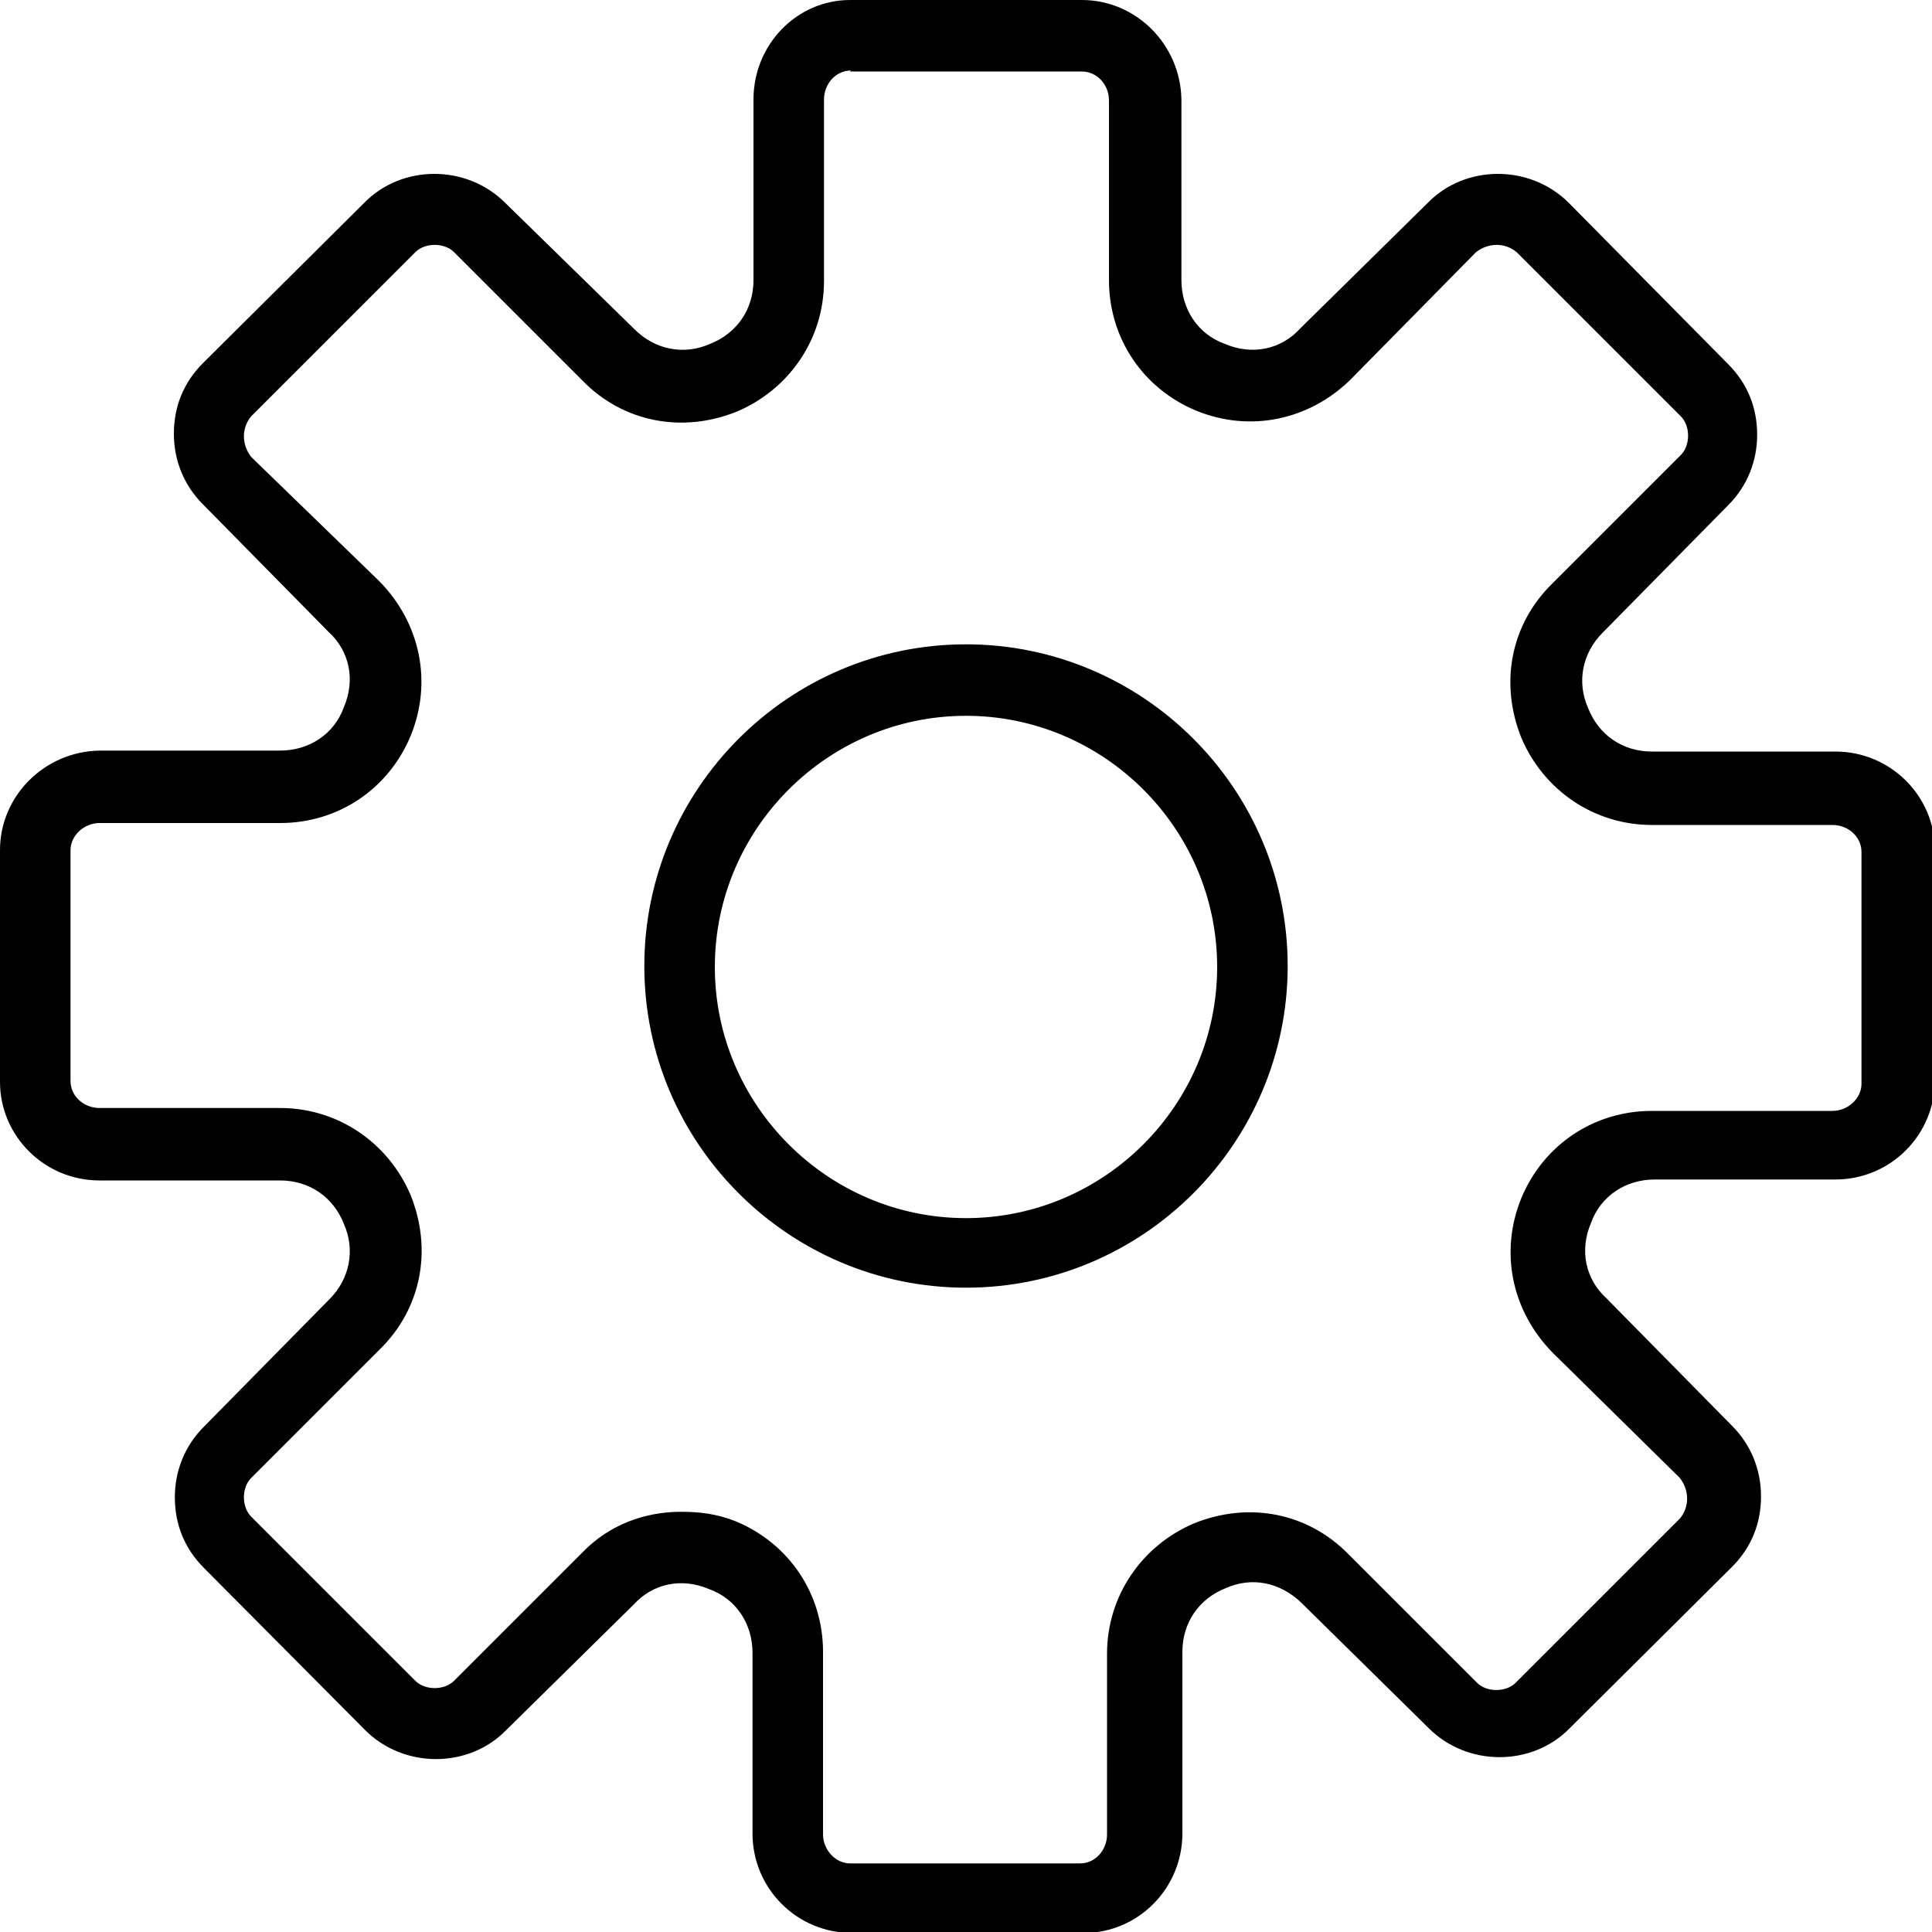 <svg xmlns="http://www.w3.org/2000/svg" width="20" height="20" viewBox="0 0 20 20"><path d="M8.8 0C8.25 0 7.8.46 7.8 1.03V2.9c0 .3-.17.55-.45.66-.27.12-.57.06-.78-.15L5.23 2.1c-.4-.4-1.07-.4-1.46 0L2.1 3.76c-.2.2-.3.45-.3.73 0 .27.1.53.3.73l1.3 1.32c.22.2.28.5.16.78-.1.28-.36.45-.66.45H1.03C.46 7.78 0 8.24 0 8.8v2.4c0 .56.46 1.02 1.03 1.02H2.9c.3 0 .55.17.66.45.12.27.06.57-.15.78l-1.3 1.32c-.2.2-.3.46-.3.73 0 .28.1.53.3.73l1.67 1.68c.4.4 1.07.4 1.46 0l1.32-1.3c.2-.22.5-.28.78-.16.28.1.45.36.45.66v1.87c0 .57.46 1.03 1.03 1.03h2.4c.56 0 1.02-.46 1.02-1.03V17.1c0-.3.17-.55.45-.66.27-.12.56-.06.78.15l1.32 1.3c.4.4 1.07.4 1.46 0l1.68-1.67c.2-.2.3-.45.3-.73 0-.27-.1-.53-.3-.73l-1.3-1.32c-.22-.2-.28-.5-.16-.78.1-.28.36-.45.66-.45h1.87c.57 0 1.03-.46 1.03-1.03V8.8c0-.56-.46-1.02-1.03-1.02H17.1c-.3 0-.55-.17-.66-.45-.12-.27-.06-.57.15-.78l1.3-1.32c.2-.2.3-.46.3-.73 0-.28-.1-.53-.3-.73L16.24 2.1c-.4-.4-1.07-.4-1.46 0l-1.32 1.3c-.2.22-.5.28-.78.16-.28-.1-.45-.36-.45-.66V1.03C12.22.46 11.76 0 11.2 0H8.8zm0 .74h2.4c.15 0 .28.13.28.3V2.9c0 .6.35 1.12.9 1.35.56.23 1.17.1 1.6-.32l1.3-1.32c.13-.1.3-.1.42 0l1.7 1.7c.1.1.1.3 0 .4l-1.33 1.33c-.43.42-.55 1.03-.32 1.6.23.54.75.9 1.35.9h1.87c.16 0 .3.12.3.28v2.4c0 .15-.14.28-.3.28H17.1c-.6 0-1.12.35-1.35.9-.23.56-.1 1.17.32 1.6l1.32 1.3c.1.13.1.3 0 .42l-1.7 1.7c-.1.1-.3.1-.4 0l-1.33-1.33c-.42-.43-1.03-.55-1.6-.32-.54.23-.9.75-.9 1.35v1.87c0 .16-.12.3-.28.3H8.8c-.15 0-.28-.14-.28-.3V17.1c0-.6-.35-1.12-.9-1.35-.2-.08-.38-.1-.57-.1-.37 0-.74.13-1.02.42L4.7 17.4c-.1.1-.3.1-.4 0l-1.7-1.7c-.1-.1-.1-.3 0-.4l1.33-1.33c.43-.42.55-1.03.32-1.6-.23-.54-.75-.9-1.35-.9H1.03c-.16 0-.3-.12-.3-.28V8.8c0-.15.14-.28.3-.28H2.9c.6 0 1.12-.35 1.35-.9.23-.56.1-1.17-.32-1.6L2.6 4.73c-.1-.13-.1-.3 0-.42l1.7-1.7c.1-.1.3-.1.4 0l1.33 1.33c.42.43 1.03.55 1.6.32.54-.23.9-.75.9-1.35V1.03c0-.16.12-.3.28-.3zM10 6.67c-1.84 0-3.33 1.5-3.33 3.33 0 1.84 1.5 3.33 3.33 3.33 1.84 0 3.33-1.5 3.33-3.33 0-1.84-1.5-3.33-3.33-3.33zm0 .74c1.43 0 2.6 1.17 2.6 2.6 0 1.43-1.17 2.6-2.6 2.6-1.43 0-2.6-1.17-2.6-2.6 0-1.43 1.17-2.6 2.6-2.6z"/></svg>